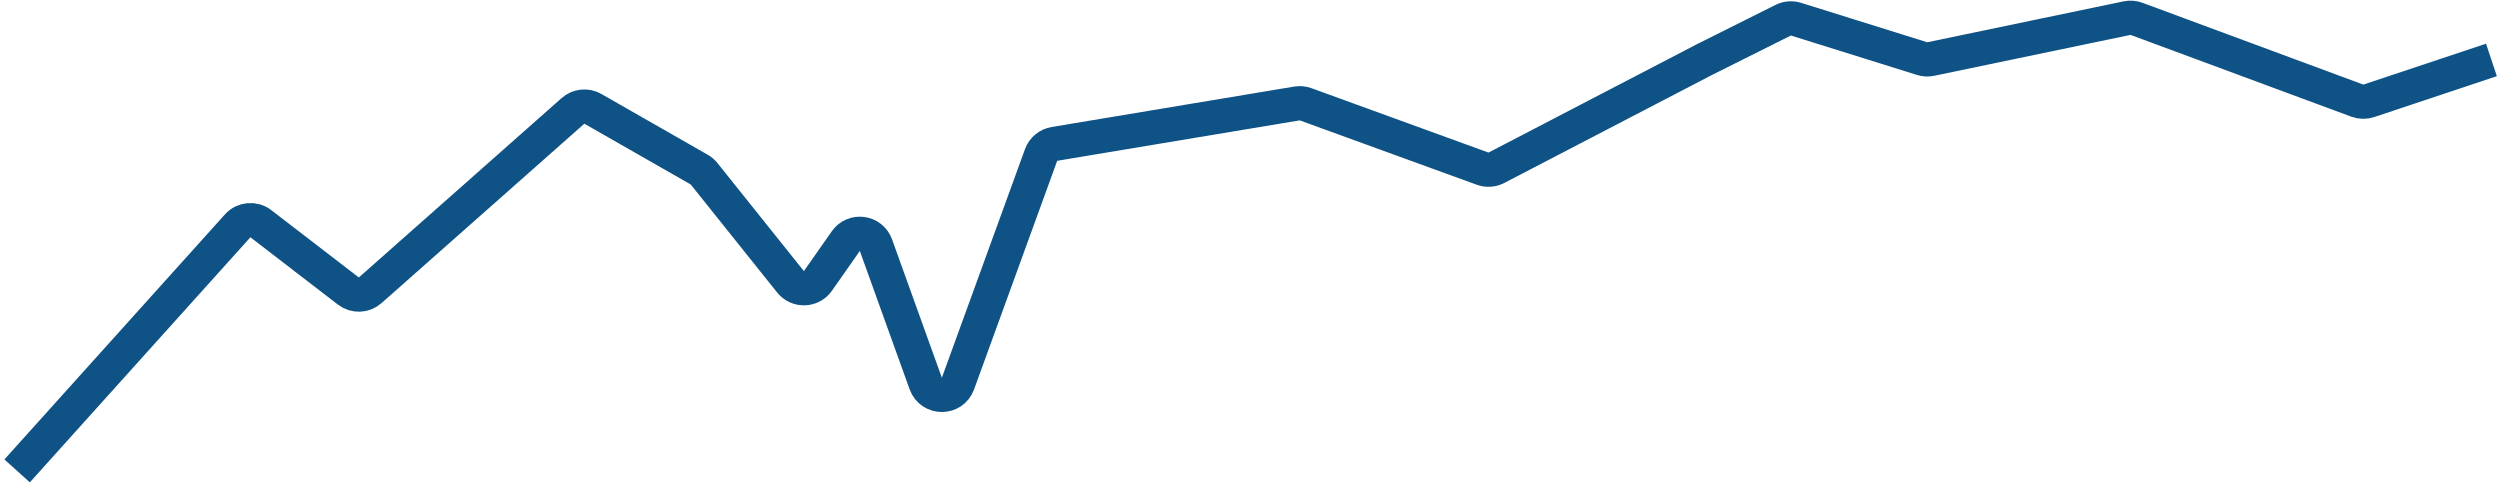 <svg width="146" height="29" viewBox="0 0 146 29" fill="none" xmlns="http://www.w3.org/2000/svg">
<path d="M1 27.5L13.881 13.188C14.23 12.8 14.82 12.746 15.234 13.064L20.346 16.997C20.726 17.289 21.259 17.271 21.618 16.953L33.463 6.475C33.784 6.191 34.25 6.143 34.622 6.355L40.834 9.905C40.944 9.968 41.04 10.05 41.119 10.149L46.166 16.457C46.583 16.978 47.383 16.953 47.766 16.406L49.394 14.081C49.858 13.417 50.879 13.553 51.154 14.316L54.064 22.4C54.381 23.28 55.625 23.282 55.944 22.403L60.8 9.049C60.924 8.71 61.22 8.463 61.576 8.404L75.741 6.043C75.911 6.015 76.085 6.031 76.247 6.09L86.587 9.85C86.85 9.946 87.141 9.926 87.39 9.797L99.5 3.5L104.139 1.18C104.371 1.065 104.638 1.043 104.885 1.12L112.252 3.423C112.415 3.473 112.588 3.482 112.754 3.447L124.218 1.059C124.402 1.02 124.593 1.035 124.77 1.1L137.67 5.878C137.884 5.957 138.118 5.961 138.334 5.889L145.5 3.5" stroke="#0F5285" stroke-width="2"/>
</svg>

